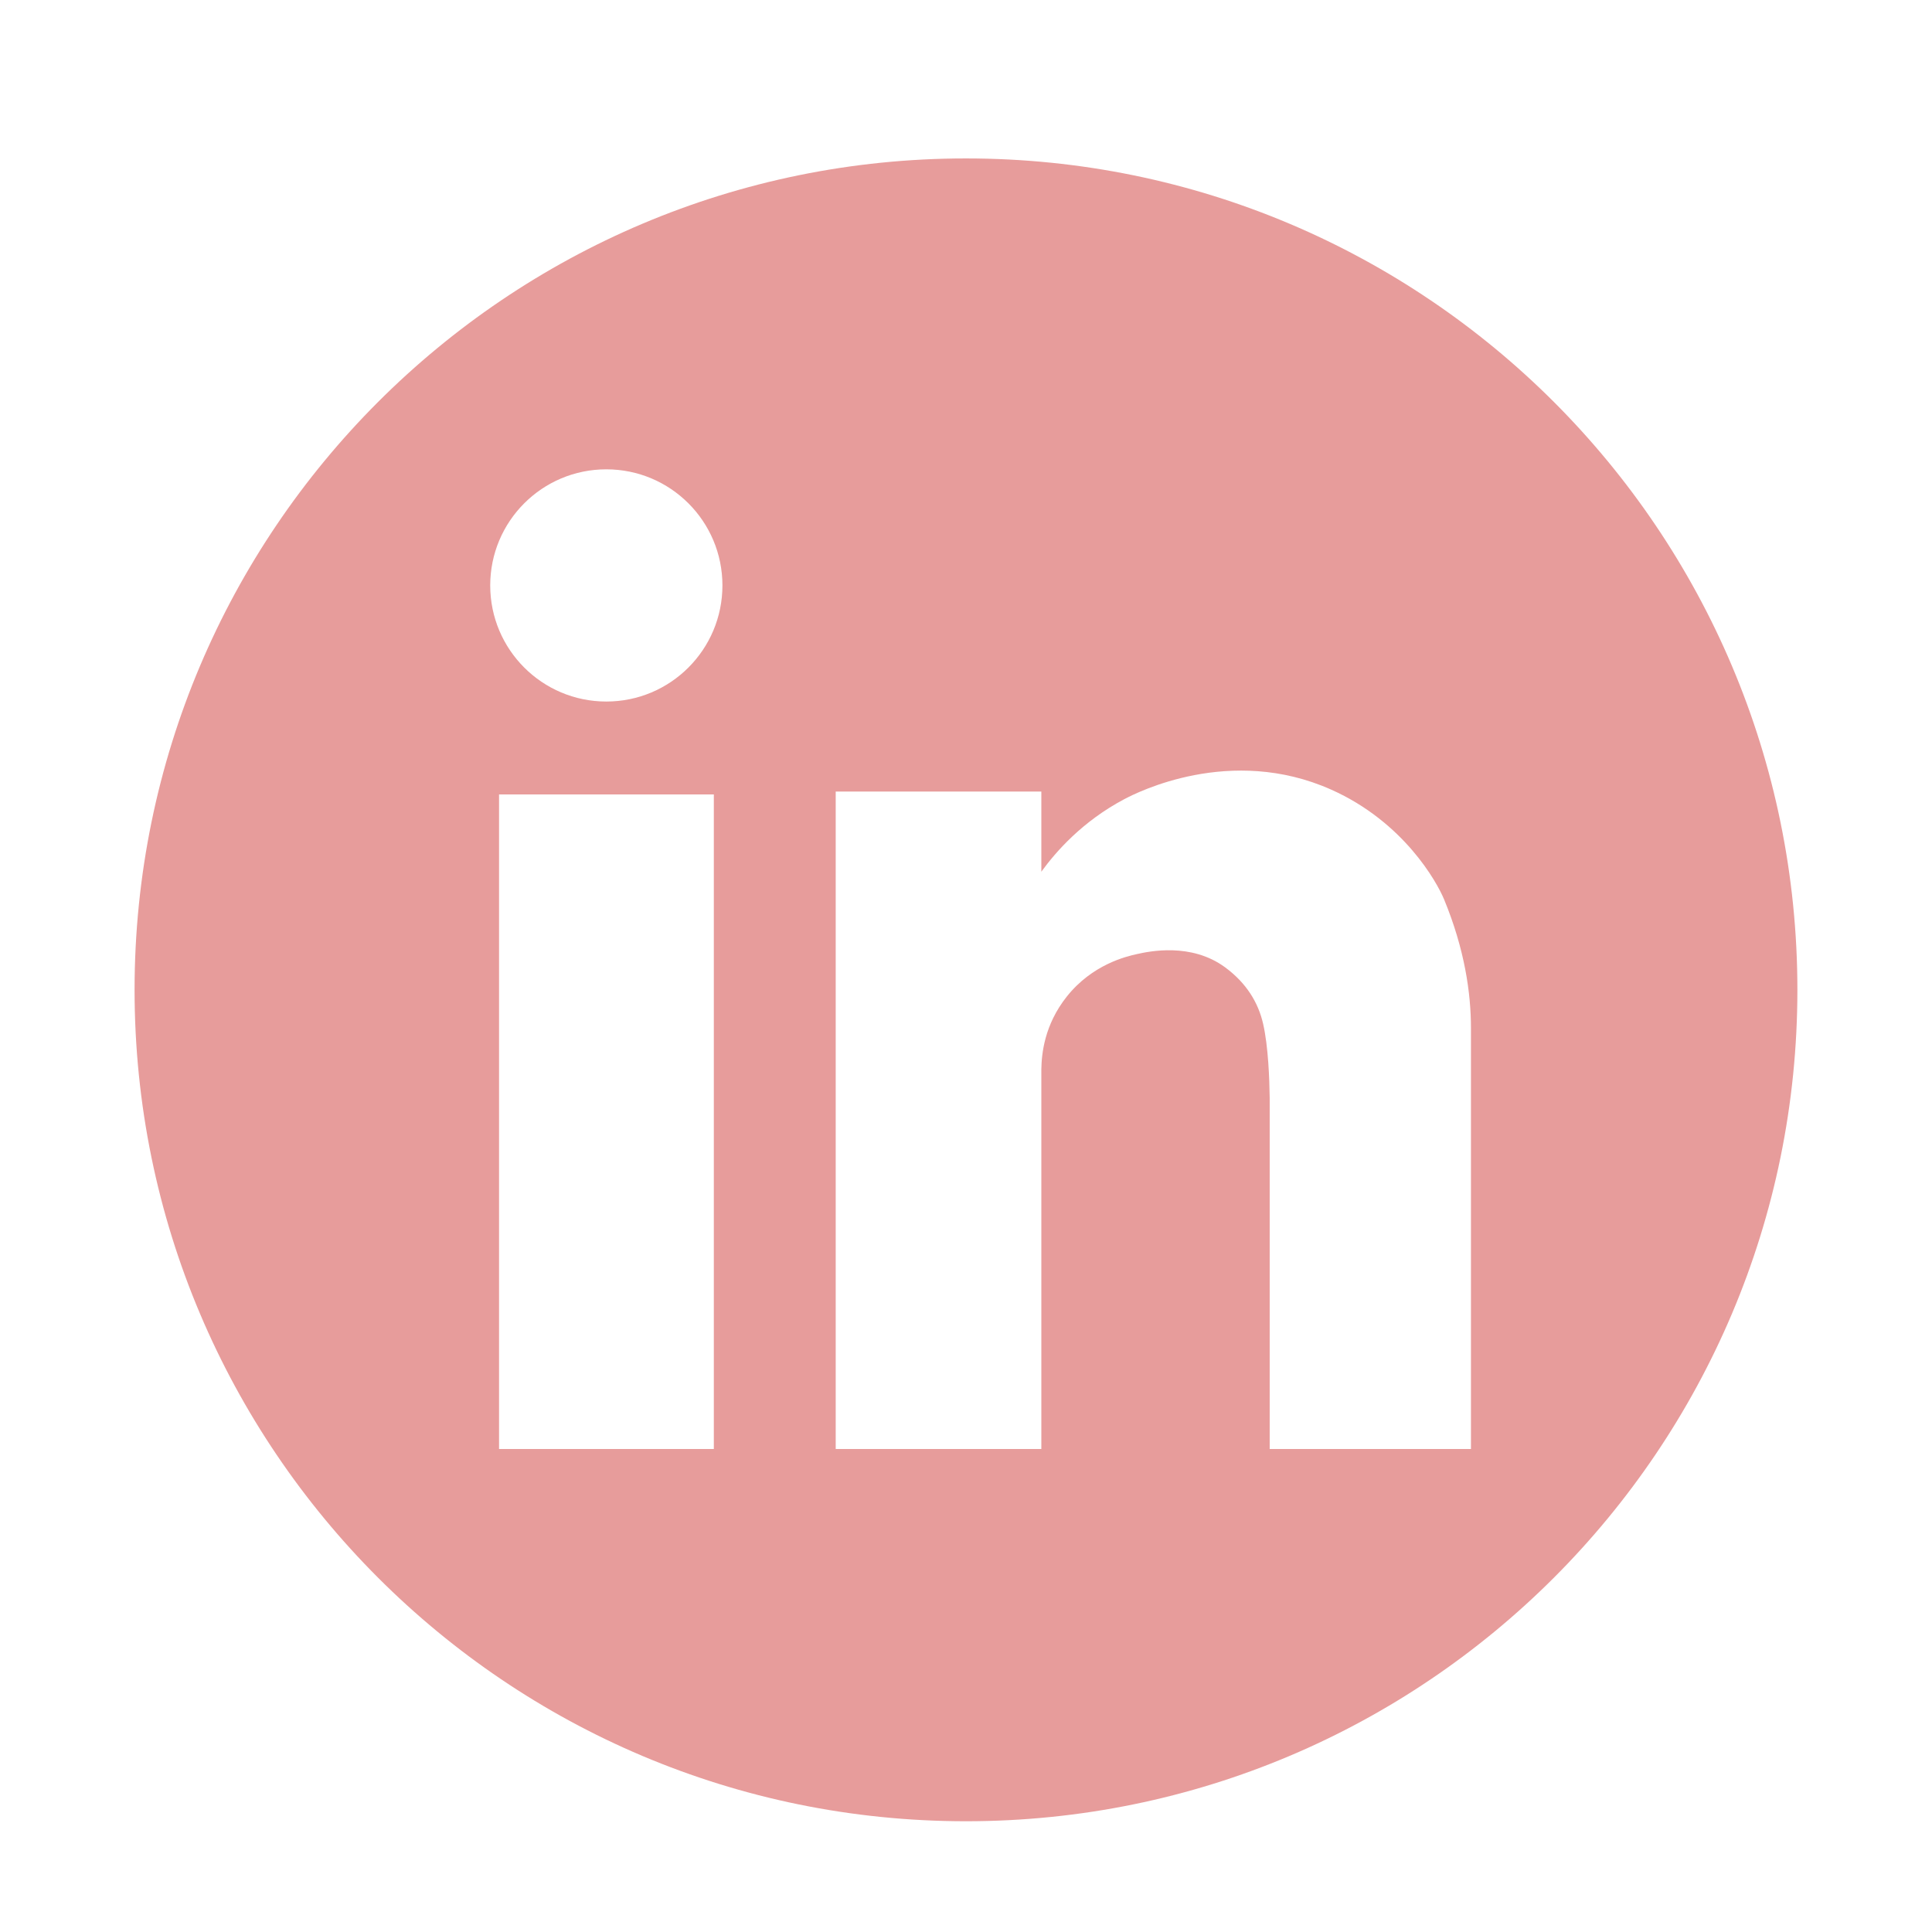 <?xml version="1.0" encoding="UTF-8"?>
<svg id="linkedin" xmlns="http://www.w3.org/2000/svg" viewBox="0 0 566.93 566.93">
  <defs>
    <style>
      .cls-1 {
        fill: #e79c9b;
        stroke-width: 0px;
      }
    </style>
  </defs>
  <path class="cls-1" d="m283.46,46.49c-134.74,0-243.97,109.23-243.97,243.97s109.23,243.97,243.97,243.97,243.97-109.23,243.97-243.97S418.21,46.49,283.46,46.49Zm-73.99,378.71h-63.03v-192.08h63.03v192.08Zm-31.55-219.34c-18.82,0-34.07-15.25-34.07-34.07s15.25-34.07,34.07-34.07,34.07,15.25,34.07,34.07-15.25,34.07-34.07,34.07Zm253.72,219.34h-59.06v-103c-.07-5.61-.42-15.16-1.92-21.74-1.42-6.24-4.88-11.97-11.14-16.59-10.02-7.39-22.4-4.68-25.91-3.9-3.12.69-13.09,3.03-20.59,12.49-6.56,8.28-7.37,16.72-7.45,21.37v111.37h-60.34v-192.93h60.34v23.53c4.26-5.87,11.99-14.73,24.28-21.26,3.77-2,31.24-16,60.76-2.84,21.31,9.5,31.06,27.17,33.15,32.23,6.03,14.62,7.88,27.47,7.88,37.76v123.51Z"/>
</svg>
